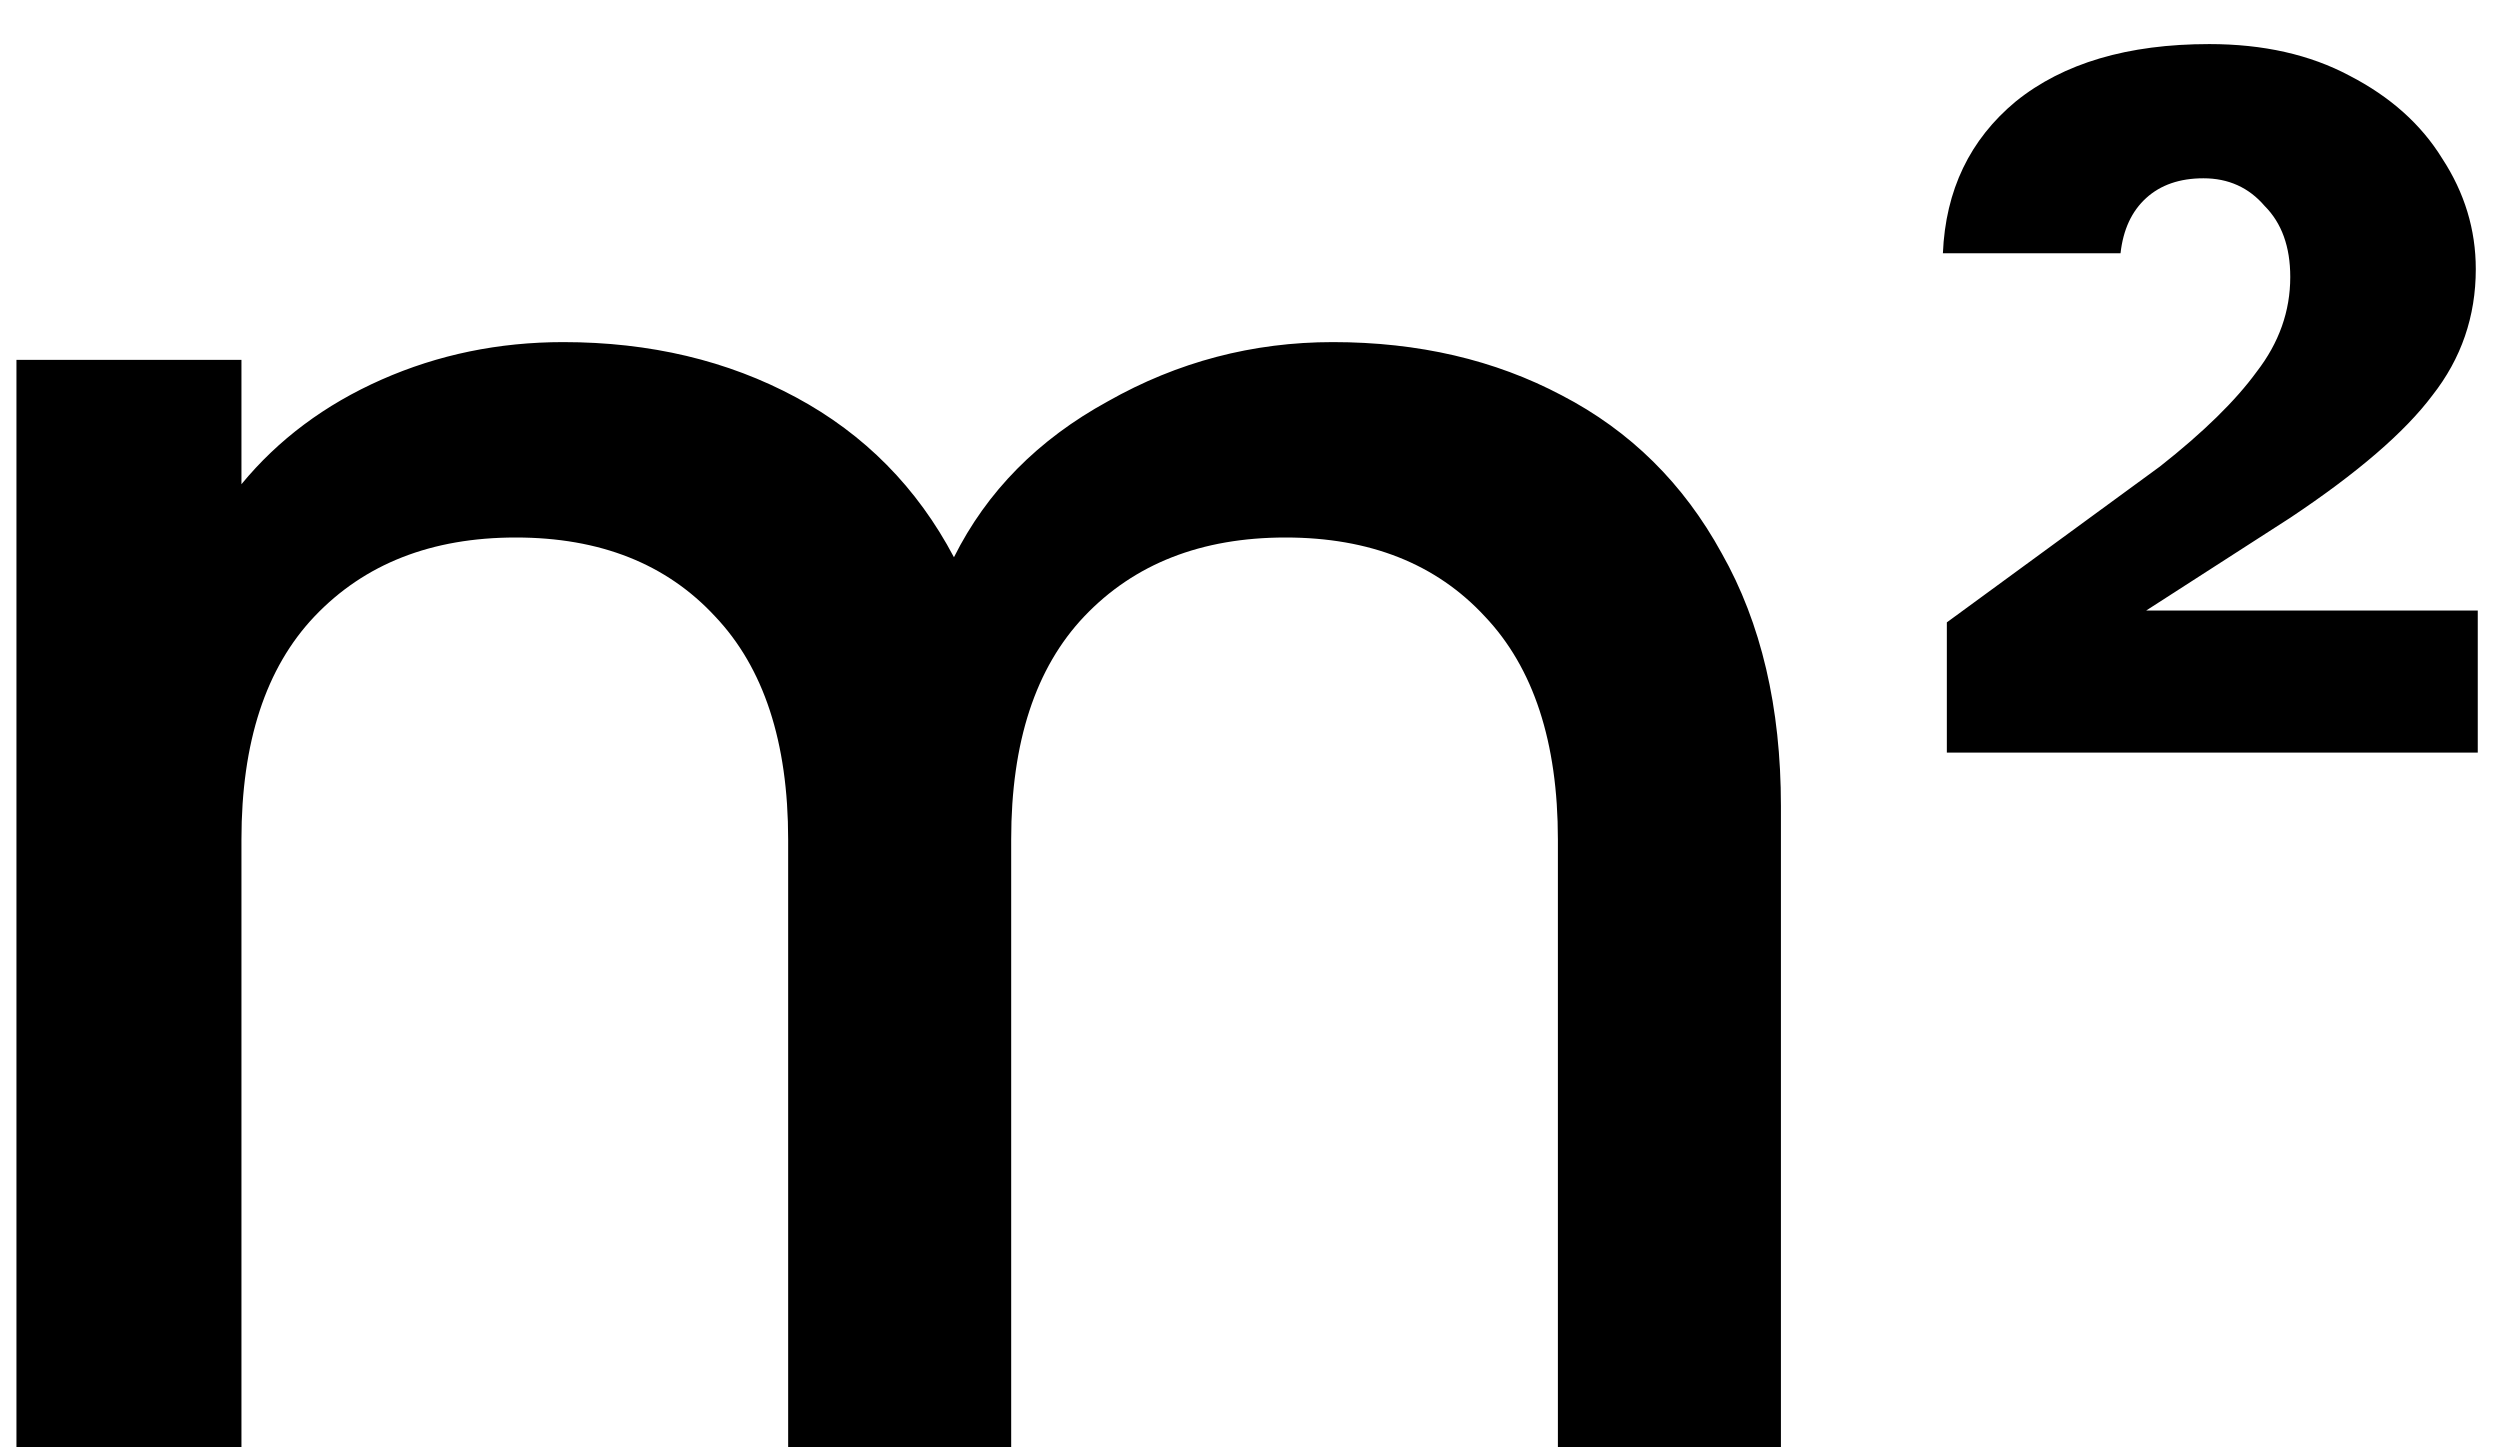 <svg width="19" height="11" viewBox="0 0 19 11" fill="none" xmlns="http://www.w3.org/2000/svg">
<path d="M10.13 2.6C10.78 2.6 11.36 2.735 11.87 3.005C12.39 3.275 12.795 3.675 13.085 4.205C13.385 4.735 13.535 5.375 13.535 6.125V11H11.84V6.38C11.84 5.64 11.655 5.075 11.285 4.685C10.915 4.285 10.41 4.085 9.77 4.085C9.13 4.085 8.62 4.285 8.24 4.685C7.87 5.075 7.685 5.64 7.685 6.38V11H5.99V6.38C5.99 5.64 5.805 5.075 5.435 4.685C5.065 4.285 4.56 4.085 3.92 4.085C3.28 4.085 2.77 4.285 2.39 4.685C2.02 5.075 1.835 5.64 1.835 6.38V11H0.125V2.735H1.835V3.68C2.115 3.34 2.47 3.075 2.9 2.885C3.33 2.695 3.79 2.6 4.28 2.6C4.94 2.6 5.53 2.74 6.05 3.02C6.57 3.3 6.97 3.705 7.25 4.235C7.5 3.735 7.89 3.34 8.42 3.05C8.95 2.75 9.52 2.6 10.13 2.6ZM18.831 4.64V5.72H14.796V4.73L16.416 3.545C16.746 3.285 16.991 3.045 17.151 2.825C17.321 2.605 17.406 2.365 17.406 2.105C17.406 1.875 17.341 1.695 17.211 1.565C17.091 1.425 16.936 1.355 16.746 1.355C16.566 1.355 16.421 1.405 16.311 1.505C16.201 1.605 16.136 1.745 16.116 1.925H14.766C14.786 1.445 14.971 1.06 15.321 0.77C15.681 0.48 16.171 0.335 16.791 0.335C17.201 0.335 17.556 0.415 17.856 0.575C18.166 0.735 18.401 0.945 18.561 1.205C18.731 1.465 18.816 1.745 18.816 2.045C18.816 2.405 18.706 2.725 18.486 3.005C18.276 3.285 17.916 3.595 17.406 3.935L16.311 4.64H18.831Z" fill="black"/>
</svg>
